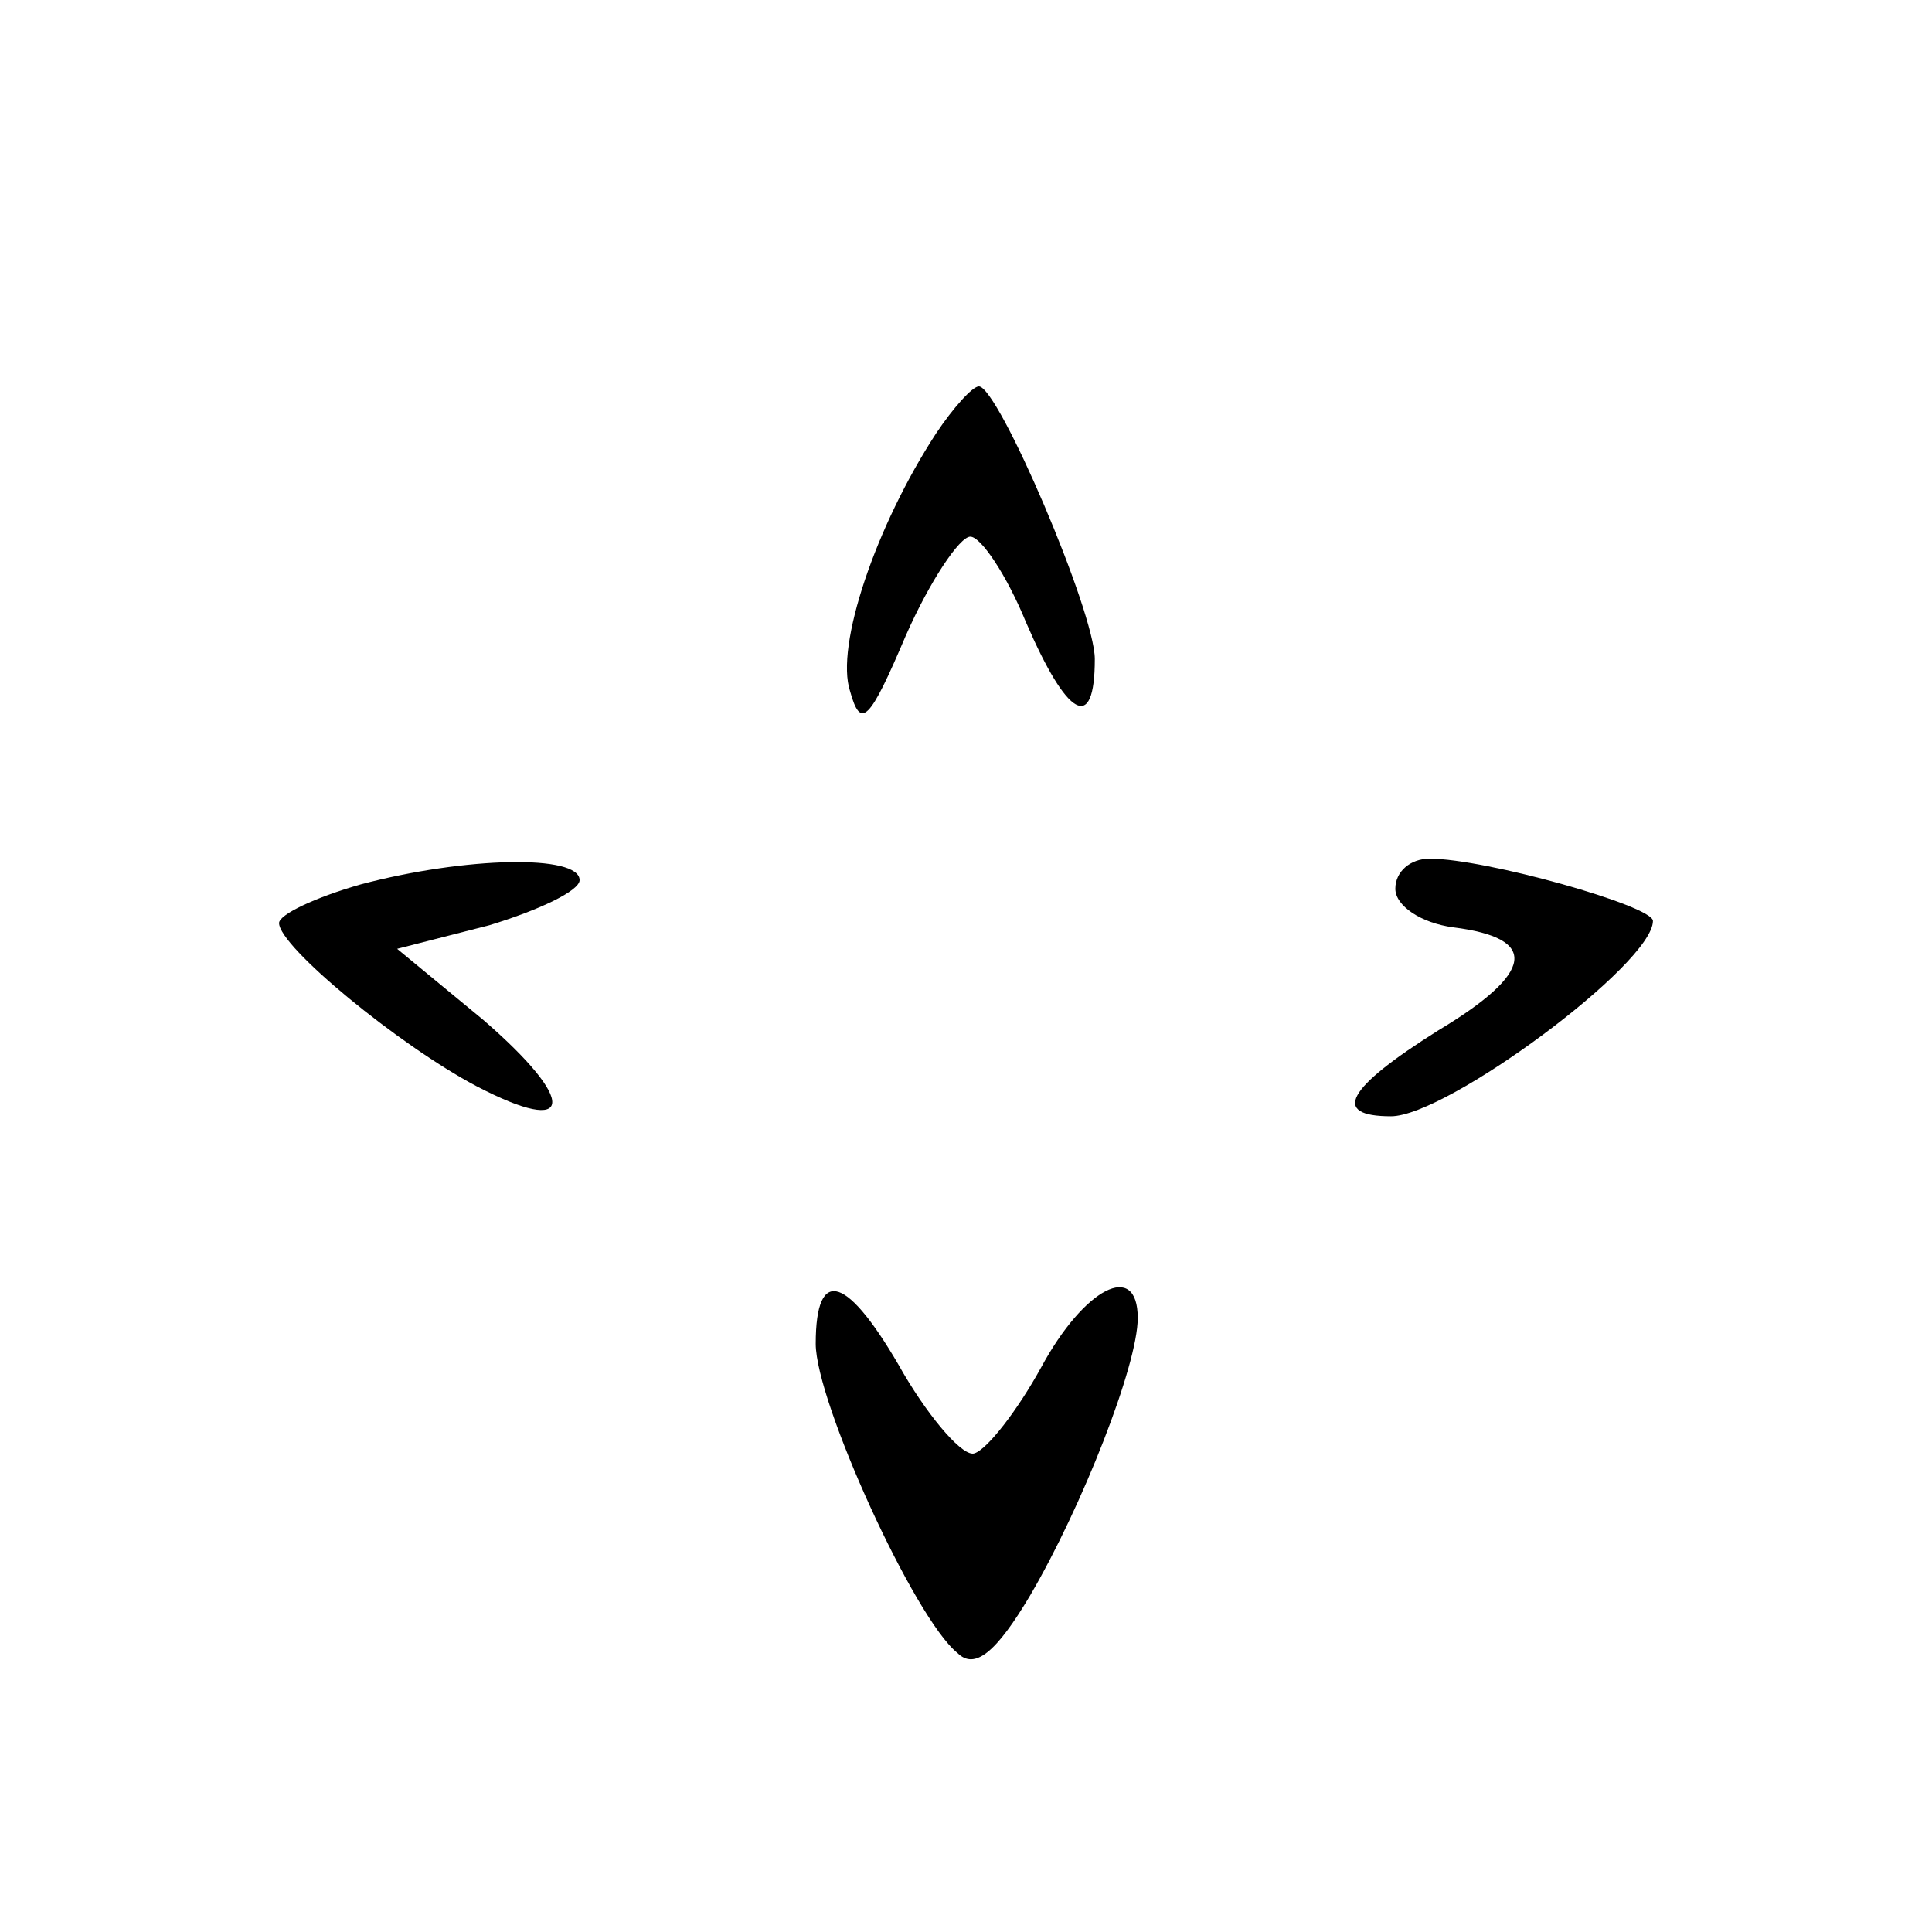 <?xml version="1.0" standalone="no"?>
<!DOCTYPE svg PUBLIC "-//W3C//DTD SVG 20010904//EN"
 "http://www.w3.org/TR/2001/REC-SVG-20010904/DTD/svg10.dtd">
<svg version="1.0" xmlns="http://www.w3.org/2000/svg"
 width="90pt" height="90pt" viewBox="0 0 90 90"
 preserveAspectRatio="xMidYMid meet">

<g transform="translate(0,90) scale(0.1,-0.1)"
fill="#000000" stroke="none">
<path d="M436 698 c-28 -43 -47 -99 -40 -120 5 -18 9 -14 26 26 11 25 25 46
30 46 5 0 17 -18 26 -40 19 -44 32 -52 32 -17 0 22 -45 127 -54 127 -3 0 -12
-10 -20 -22z"/>
<path d="M168 488 c-21 -6 -38 -14 -38 -18 0 -11 56 -57 92 -76 46 -24 47 -7
3 31 l-40 33 43 11 c23 7 42 16 42 21 0 12 -53 11 -102 -2z"/>
<path d="M650 486 c0 -8 12 -16 27 -18 40 -5 38 -21 -7 -48 -43 -27 -50 -40
-22 -40 26 0 122 71 122 91 0 7 -78 29 -104 29 -9 0 -16 -6 -16 -14z"/>
<path d="M380 274 c0 -27 46 -128 66 -144 8 -8 18 0 34 27 24 41 50 107 50
129 0 27 -25 14 -45 -23 -11 -20 -25 -38 -31 -40 -5 -2 -20 15 -33 37 -26 46
-41 51 -41 14z"/>
</g>
</svg>

